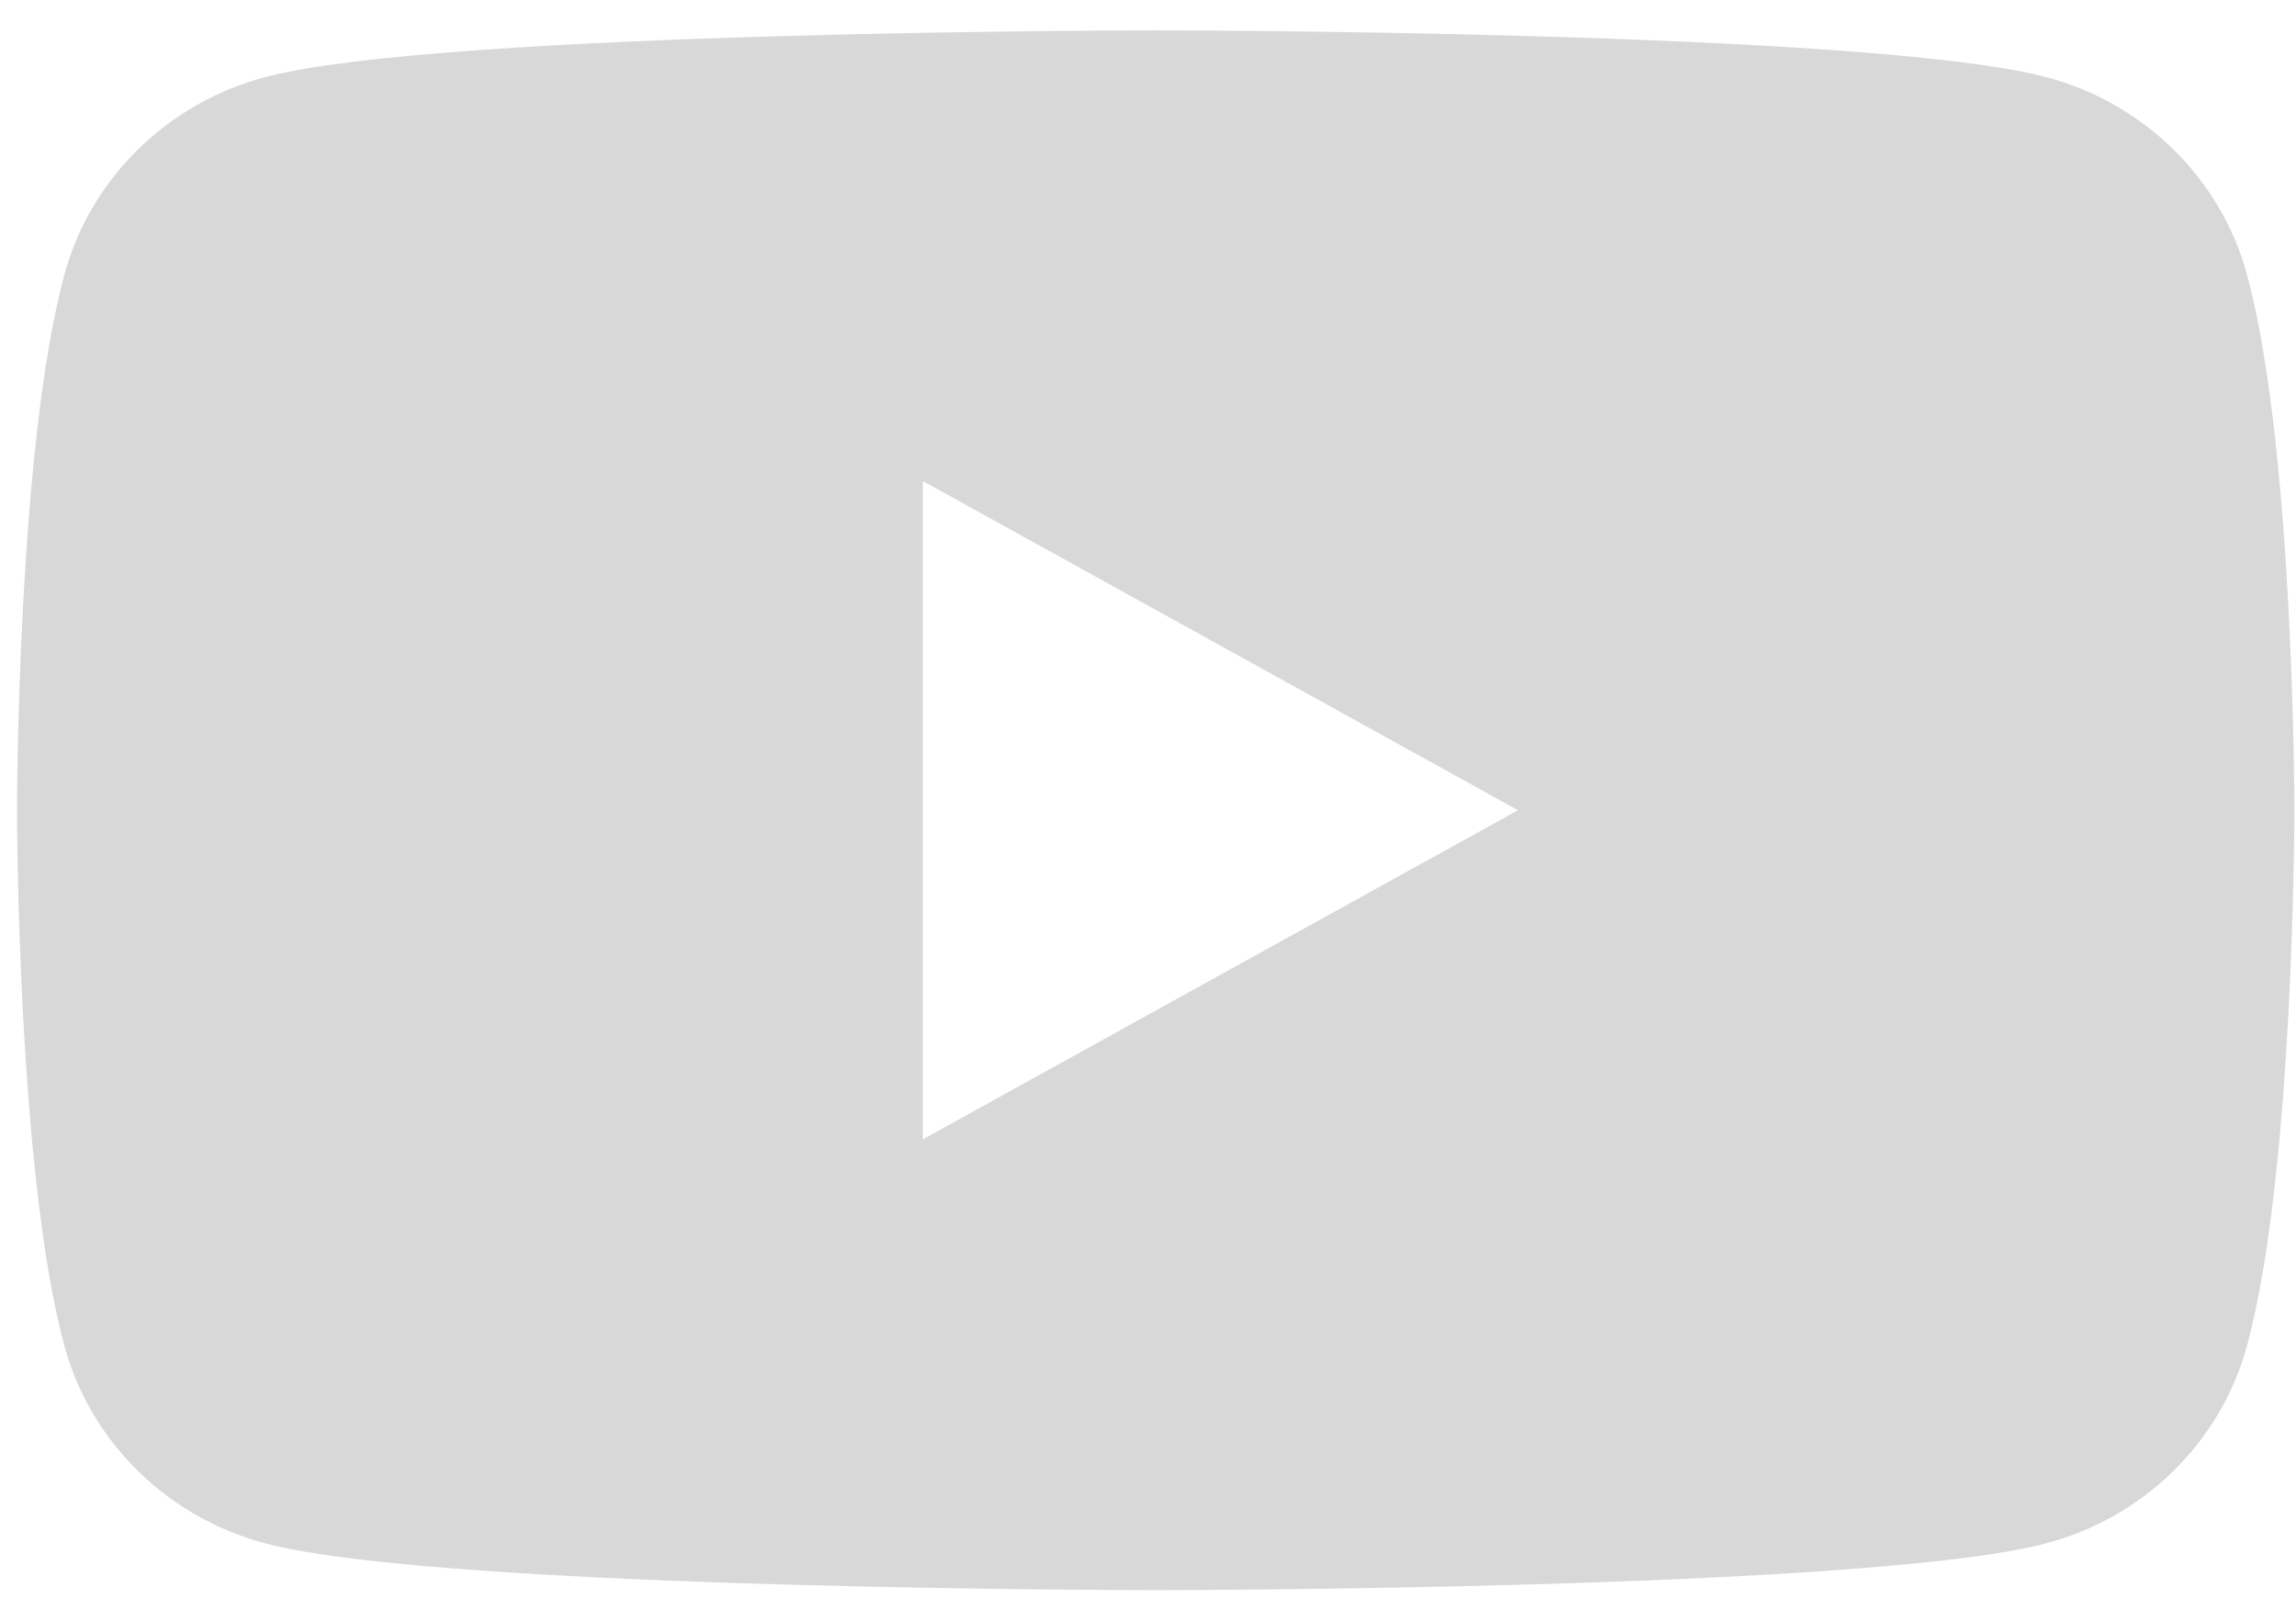 <svg height="24" width="34" xmlns="http://www.w3.org/2000/svg"><path d="m33.271 4.056c-.388-1.42-1.531-2.538-2.982-2.917-2.629-.689-13.175-.689-13.175-.689s-10.546 0-13.175.689c-1.451.379-2.594 1.497-2.982 2.917-.705 2.573-.705 7.942-.705 7.942s0 5.368.705 7.942c.388 1.42 1.531 2.537 2.982 2.917 2.629.69 13.175.69 13.175.69s10.546 0 13.175-.69c1.451-.38 2.594-1.497 2.982-2.917.705-2.574.705-7.942.705-7.942s0-5.369-.705-7.942zm-19.606 12.816v-9.749l8.814 4.875z" fill="#d8d8d8" fill-rule="evenodd"/></svg>